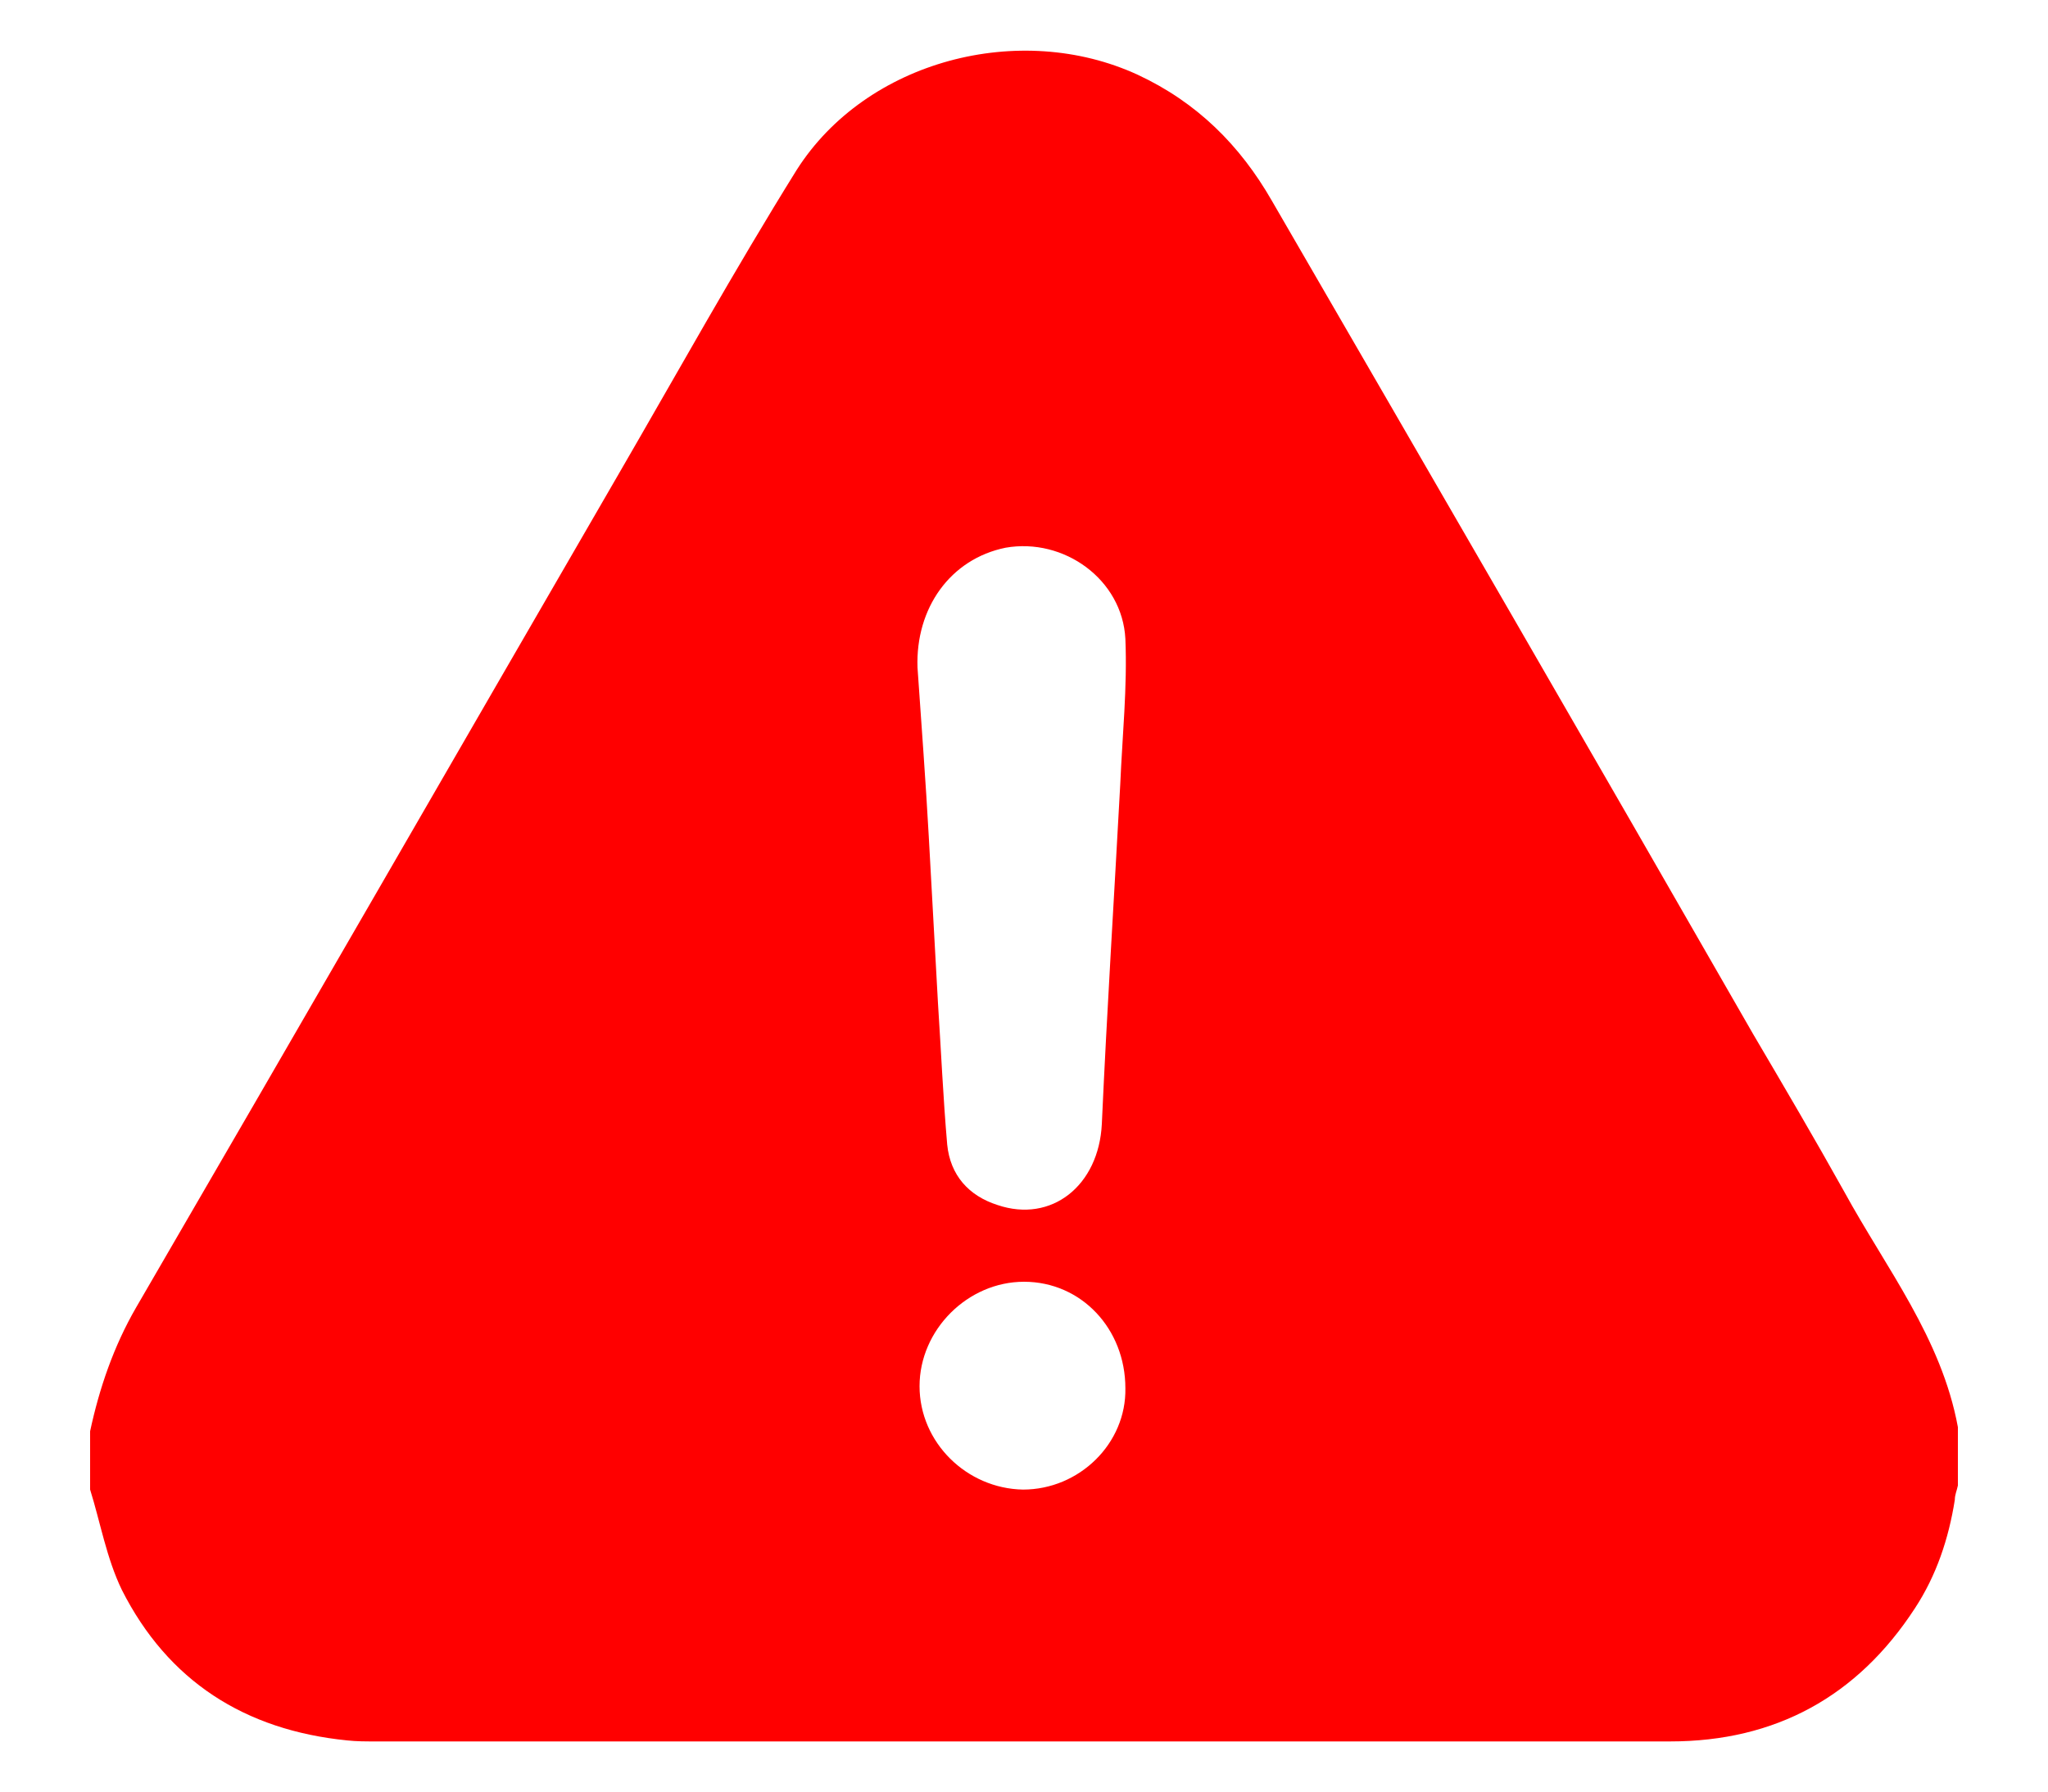 <?xml version="1.0" encoding="utf-8"?>
<!-- Generator: Adobe Illustrator 27.8.0, SVG Export Plug-In . SVG Version: 6.00 Build 0)  -->
<svg version="1.1" id="Layer_1" xmlns="http://www.w3.org/2000/svg" xmlns:xlink="http://www.w3.org/1999/xlink" x="0px" y="0px"
	 width="200px" height="175px" viewBox="0 0 200 175" style="enable-background:new 0 0 200 175;" xml:space="preserve">
<style type="text/css">
	.st0{fill:#FF0000;}
</style>
<g>
	<path class="st0" d="M8.8,145.5c0-1.9,0-3.8,0-5.7c0.9-4.2,2.3-8.3,4.5-12.1c15.7-27,31.3-54.1,47-81.2c5.8-10,11.4-20.1,17.5-29.9
		C84.6,5.9,99.6,2,111.1,7.3c5.8,2.7,10,6.9,13.1,12.3c15.7,27.1,31.4,54.2,47,81.4c3,5.1,6,10.2,8.9,15.4c4.1,7.5,9.5,14.3,11.1,23
		c0,1.9,0,3.8,0,5.7c-0.1,0.5-0.3,0.9-0.3,1.4c-0.6,3.8-1.8,7.4-3.9,10.6c-5.6,8.6-13.6,13-23.9,13c-42.2,0-84.3,0-126.5,0
		c-0.9,0-1.8,0-2.7-0.1c-10-1-17.5-5.8-22-14.7C10.4,152.2,9.8,148.7,8.8,145.5z M89.6,65.2c0.4,5.8,0.8,11.1,1.1,16.5
		c0.3,5.4,0.6,10.9,0.9,16.3c0.3,4.6,0.5,9.2,0.9,13.8c0.3,3,2.1,5,4.9,5.9c5.3,1.8,9.9-1.9,10.2-7.9c0.5-11.1,1.2-22.1,1.8-33.2
		c0.2-4.7,0.7-9.5,0.5-14.2c-0.3-5.8-6-9.9-11.7-8.9C92.8,54.6,89.4,59.4,89.6,65.2z M109.9,135.6c0-5.8-4.3-10.4-9.9-10.4
		c-5.5,0-10.2,4.7-10.2,10.2c0,5.5,4.6,10,10.1,10.1C105.4,145.5,110,141,109.9,135.6z"/>
</g>
</svg>
